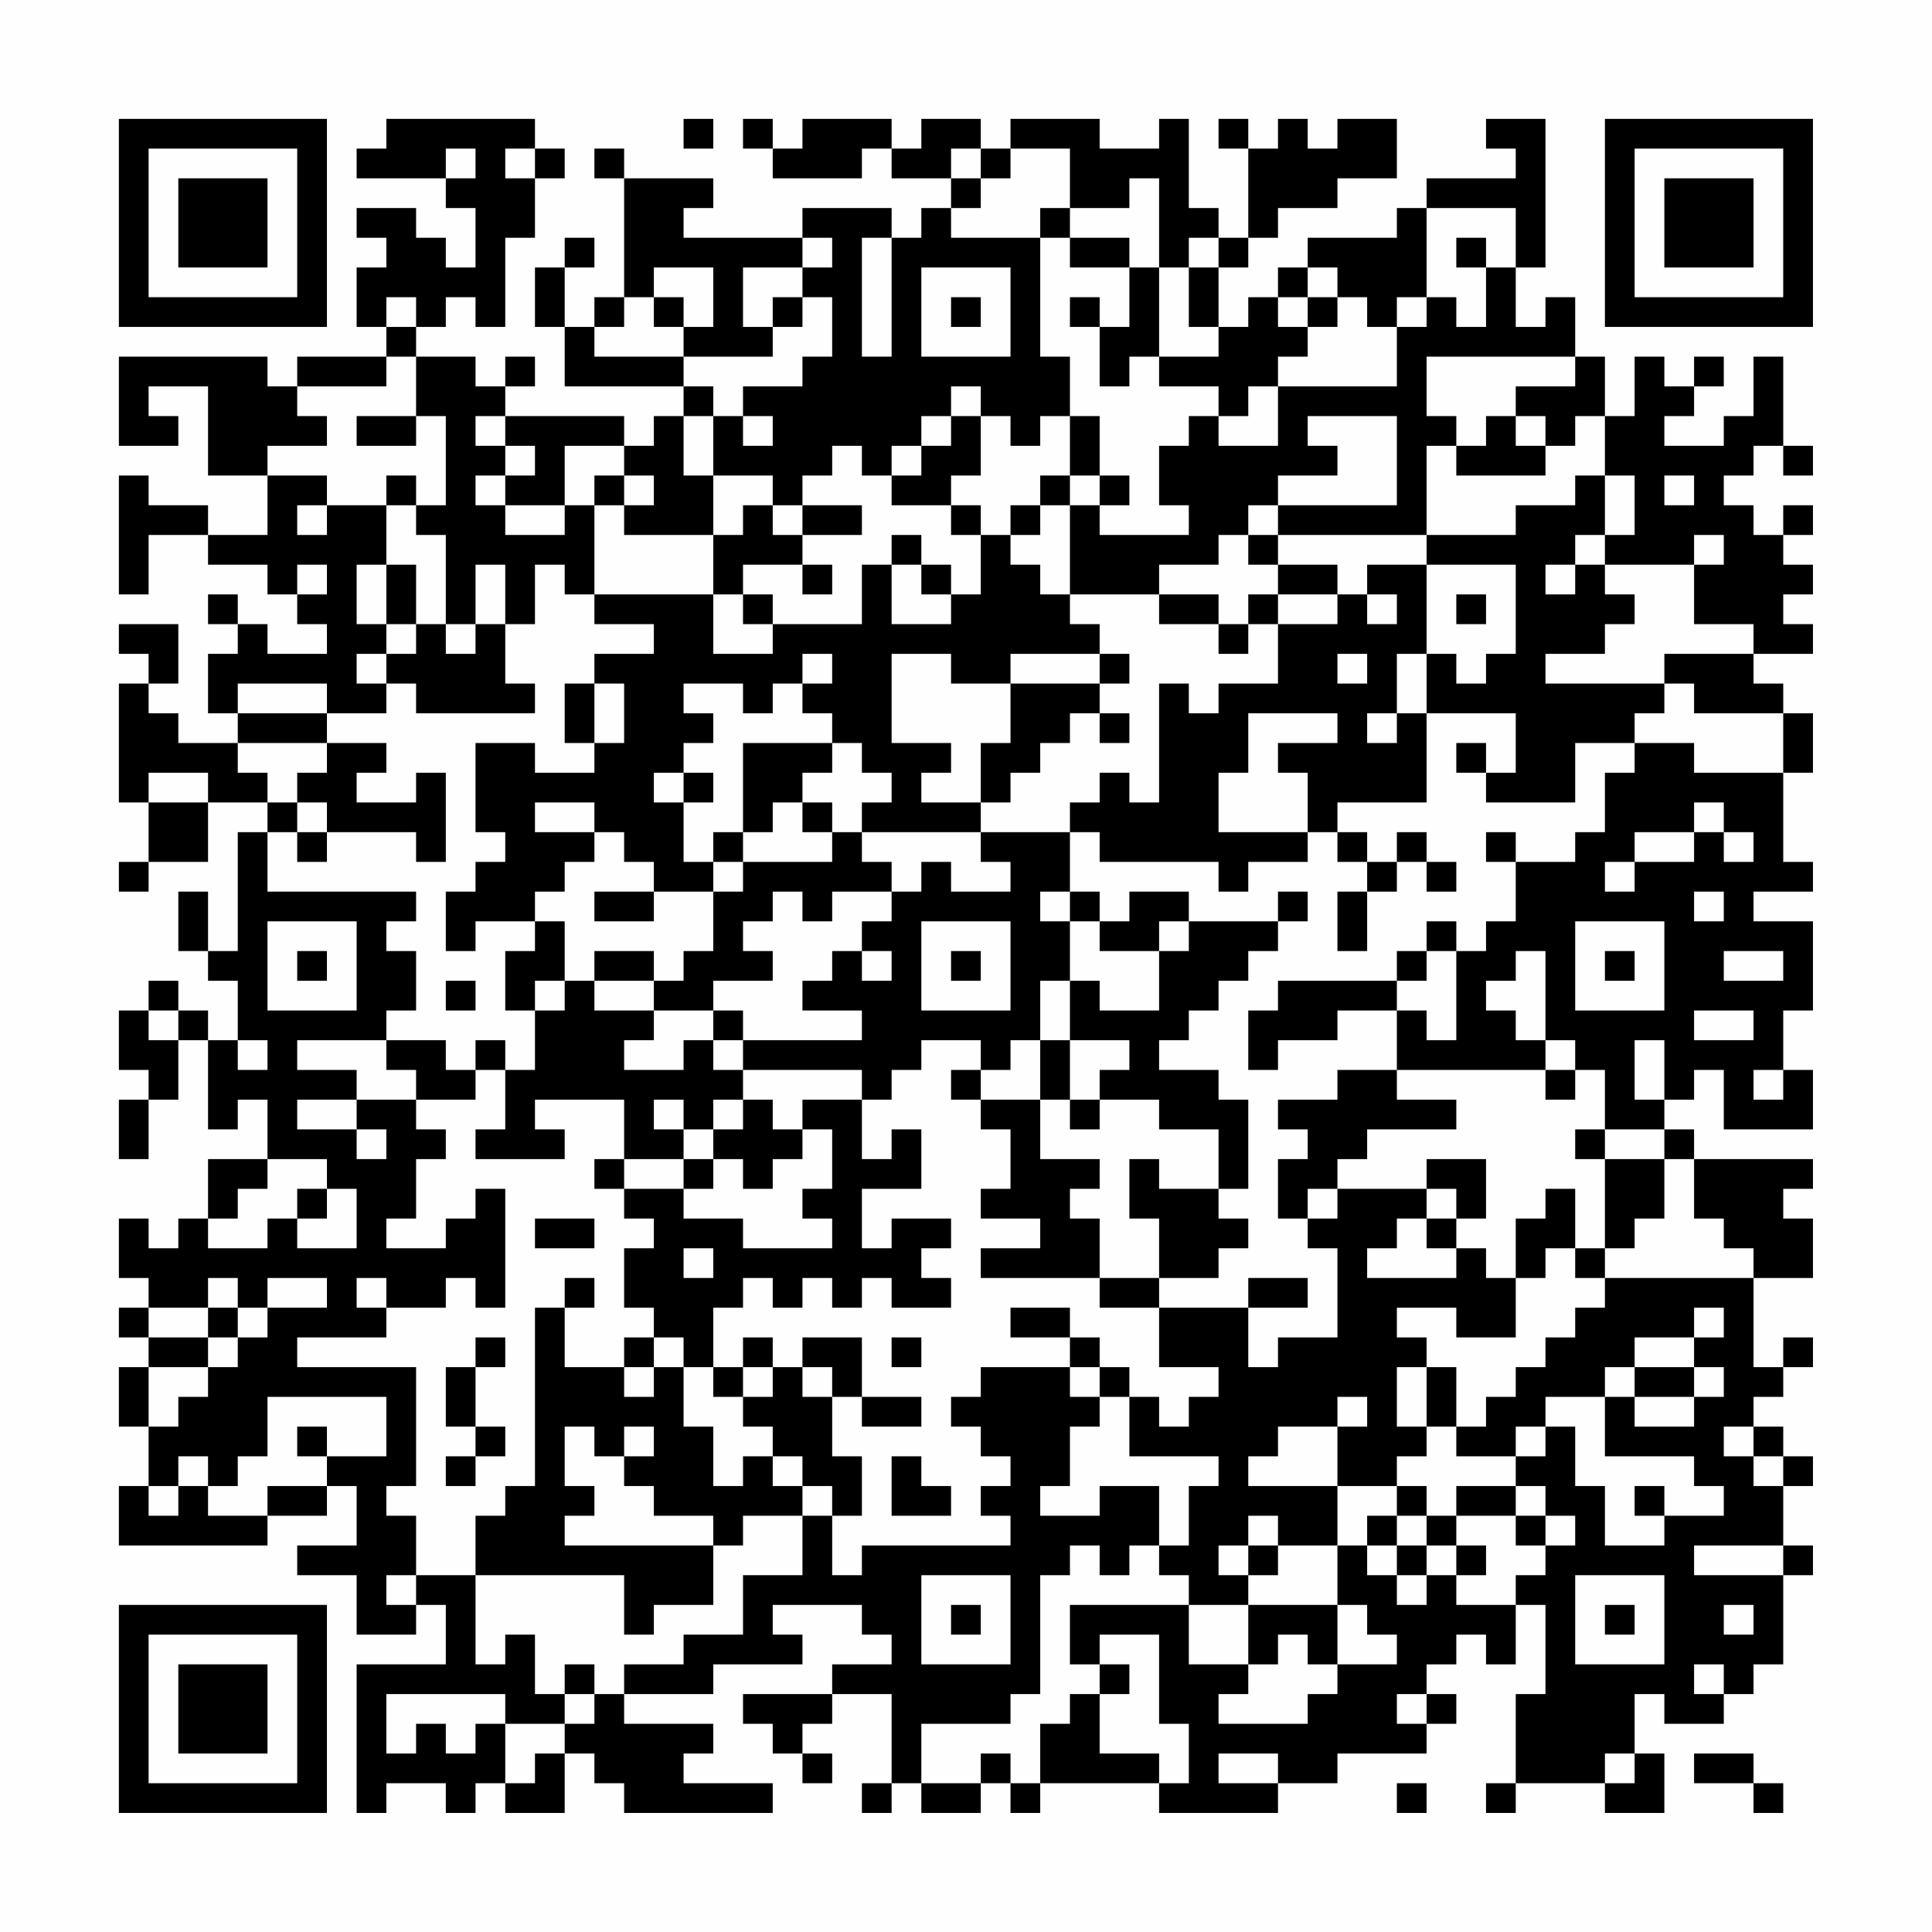 <?xml version="1.0" encoding="UTF-8"?>
<svg xmlns="http://www.w3.org/2000/svg" version="1.1" width="300" height="300" viewBox="0 0 300 300"><rect x="0" y="0" width="300" height="300" fill="#fefefe"/><g transform="scale(4.615)"><g transform="translate(4,4)"><path fill-rule="evenodd" d="M9 0L9 1L8 1L8 2L11 2L11 3L12 3L12 5L11 5L11 4L10 4L10 3L8 3L8 4L9 4L9 5L8 5L8 7L9 7L9 8L6 8L6 9L5 9L5 8L0 8L0 11L2 11L2 10L1 10L1 9L3 9L3 12L5 12L5 14L3 14L3 13L1 13L1 12L0 12L0 16L1 16L1 14L3 14L3 15L5 15L5 16L6 16L6 17L7 17L7 18L5 18L5 17L4 17L4 16L3 16L3 17L4 17L4 18L3 18L3 20L4 20L4 21L2 21L2 20L1 20L1 19L2 19L2 17L0 17L0 18L1 18L1 19L0 19L0 23L1 23L1 25L0 25L0 26L1 26L1 25L3 25L3 23L5 23L5 24L4 24L4 28L3 28L3 26L2 26L2 28L3 28L3 29L4 29L4 31L3 31L3 30L2 30L2 29L1 29L1 30L0 30L0 32L1 32L1 33L0 33L0 35L1 35L1 33L2 33L2 31L3 31L3 34L4 34L4 33L5 33L5 35L3 35L3 37L2 37L2 38L1 38L1 37L0 37L0 39L1 39L1 40L0 40L0 41L1 41L1 42L0 42L0 44L1 44L1 46L0 46L0 48L5 48L5 47L7 47L7 46L8 46L8 48L6 48L6 49L8 49L8 51L10 51L10 50L11 50L11 52L8 52L8 57L9 57L9 56L11 56L11 57L12 57L12 56L13 56L13 57L15 57L15 55L16 55L16 56L17 56L17 57L22 57L22 56L19 56L19 55L20 55L20 54L17 54L17 53L20 53L20 52L23 52L23 51L22 51L22 50L25 50L25 51L26 51L26 52L24 52L24 53L21 53L21 54L22 54L22 55L23 55L23 56L24 56L24 55L23 55L23 54L24 54L24 53L26 53L26 56L25 56L25 57L26 57L26 56L27 56L27 57L29 57L29 56L30 56L30 57L31 57L31 56L35 56L35 57L39 57L39 56L41 56L41 55L44 55L44 54L45 54L45 53L44 53L44 52L45 52L45 51L46 51L46 52L47 52L47 50L48 50L48 53L47 53L47 56L46 56L46 57L47 57L47 56L50 56L50 57L52 57L52 55L51 55L51 53L52 53L52 54L54 54L54 53L55 53L55 52L56 52L56 49L57 49L57 48L56 48L56 46L57 46L57 45L56 45L56 44L55 44L55 43L56 43L56 42L57 42L57 41L56 41L56 42L55 42L55 39L57 39L57 37L56 37L56 36L57 36L57 35L53 35L53 34L52 34L52 33L53 33L53 32L54 32L54 34L57 34L57 32L56 32L56 30L57 30L57 27L55 27L55 26L57 26L57 25L56 25L56 22L57 22L57 20L56 20L56 19L55 19L55 18L57 18L57 17L56 17L56 16L57 16L57 15L56 15L56 14L57 14L57 13L56 13L56 14L55 14L55 13L54 13L54 12L55 12L55 11L56 11L56 12L57 12L57 11L56 11L56 8L55 8L55 10L54 10L54 11L52 11L52 10L53 10L53 9L54 9L54 8L53 8L53 9L52 9L52 8L51 8L51 10L50 10L50 8L49 8L49 6L48 6L48 7L47 7L47 5L48 5L48 0L46 0L46 1L47 1L47 2L44 2L44 3L43 3L43 4L40 4L40 5L39 5L39 6L38 6L38 7L37 7L37 5L38 5L38 4L39 4L39 3L41 3L41 2L43 2L43 0L41 0L41 1L40 1L40 0L39 0L39 1L38 1L38 0L37 0L37 1L38 1L38 4L37 4L37 3L36 3L36 0L35 0L35 1L33 1L33 0L30 0L30 1L29 1L29 0L27 0L27 1L26 1L26 0L23 0L23 1L22 1L22 0L21 0L21 1L22 1L22 2L25 2L25 1L26 1L26 2L28 2L28 3L27 3L27 4L26 4L26 3L23 3L23 4L19 4L19 3L20 3L20 2L17 2L17 1L16 1L16 2L17 2L17 6L16 6L16 7L15 7L15 5L16 5L16 4L15 4L15 5L14 5L14 7L15 7L15 9L19 9L19 10L18 10L18 11L17 11L17 10L13 10L13 9L14 9L14 8L13 8L13 9L12 9L12 8L10 8L10 7L11 7L11 6L12 6L12 7L13 7L13 4L14 4L14 2L15 2L15 1L14 1L14 0ZM19 0L19 1L20 1L20 0ZM11 1L11 2L12 2L12 1ZM13 1L13 2L14 2L14 1ZM28 1L28 2L29 2L29 3L28 3L28 4L31 4L31 8L32 8L32 10L31 10L31 11L30 11L30 10L29 10L29 9L28 9L28 10L27 10L27 11L26 11L26 12L25 12L25 11L24 11L24 12L23 12L23 13L22 13L22 12L20 12L20 10L21 10L21 11L22 11L22 10L21 10L21 9L23 9L23 8L24 8L24 6L23 6L23 5L24 5L24 4L23 4L23 5L21 5L21 7L22 7L22 8L19 8L19 7L20 7L20 5L18 5L18 6L17 6L17 7L16 7L16 8L19 8L19 9L20 9L20 10L19 10L19 12L20 12L20 14L17 14L17 13L18 13L18 12L17 12L17 11L15 11L15 13L13 13L13 12L14 12L14 11L13 11L13 10L12 10L12 11L13 11L13 12L12 12L12 13L13 13L13 14L15 14L15 13L16 13L16 16L15 16L15 15L14 15L14 17L13 17L13 15L12 15L12 17L11 17L11 14L10 14L10 13L11 13L11 10L10 10L10 8L9 8L9 9L6 9L6 10L7 10L7 11L5 11L5 12L7 12L7 13L6 13L6 14L7 14L7 13L9 13L9 15L8 15L8 17L9 17L9 18L8 18L8 19L9 19L9 20L7 20L7 19L4 19L4 20L7 20L7 21L4 21L4 22L5 22L5 23L6 23L6 24L5 24L5 26L10 26L10 27L9 27L9 28L10 28L10 30L9 30L9 31L6 31L6 32L8 32L8 33L6 33L6 34L8 34L8 35L9 35L9 34L8 34L8 33L10 33L10 34L11 34L11 35L10 35L10 37L9 37L9 38L11 38L11 37L12 37L12 36L13 36L13 40L12 40L12 39L11 39L11 40L9 40L9 39L8 39L8 40L9 40L9 41L6 41L6 42L10 42L10 46L9 46L9 47L10 47L10 49L9 49L9 50L10 50L10 49L12 49L12 52L13 52L13 51L14 51L14 53L15 53L15 54L13 54L13 53L9 53L9 55L10 55L10 54L11 54L11 55L12 55L12 54L13 54L13 56L14 56L14 55L15 55L15 54L16 54L16 53L17 53L17 52L19 52L19 51L21 51L21 49L23 49L23 47L24 47L24 49L25 49L25 48L30 48L30 47L29 47L29 46L30 46L30 45L29 45L29 44L28 44L28 43L29 43L29 42L32 42L32 43L33 43L33 44L32 44L32 46L31 46L31 47L33 47L33 46L35 46L35 48L34 48L34 49L33 49L33 48L32 48L32 49L31 49L31 53L30 53L30 54L27 54L27 56L29 56L29 55L30 55L30 56L31 56L31 54L32 54L32 53L33 53L33 55L35 55L35 56L36 56L36 54L35 54L35 51L33 51L33 52L32 52L32 50L36 50L36 52L38 52L38 53L37 53L37 54L40 54L40 53L41 53L41 52L43 52L43 51L42 51L42 50L41 50L41 48L42 48L42 49L43 49L43 50L44 50L44 49L45 49L45 50L47 50L47 49L48 49L48 48L49 48L49 47L48 47L48 46L47 46L47 45L48 45L48 44L49 44L49 46L50 46L50 48L52 48L52 47L54 47L54 46L53 46L53 45L50 45L50 43L51 43L51 44L53 44L53 43L54 43L54 42L53 42L53 41L54 41L54 40L53 40L53 41L51 41L51 42L50 42L50 43L48 43L48 44L47 44L47 45L45 45L45 44L46 44L46 43L47 43L47 42L48 42L48 41L49 41L49 40L50 40L50 39L55 39L55 38L54 38L54 37L53 37L53 35L52 35L52 34L50 34L50 32L49 32L49 31L48 31L48 28L47 28L47 29L46 29L46 30L47 30L47 31L48 31L48 32L43 32L43 30L44 30L44 31L45 31L45 28L46 28L46 27L47 27L47 25L49 25L49 24L50 24L50 22L51 22L51 21L53 21L53 22L56 22L56 20L53 20L53 19L52 19L52 18L55 18L55 17L53 17L53 15L54 15L54 14L53 14L53 15L50 15L50 14L51 14L51 12L50 12L50 10L49 10L49 11L48 11L48 10L47 10L47 9L49 9L49 8L44 8L44 10L45 10L45 11L44 11L44 14L39 14L39 13L43 13L43 10L40 10L40 11L41 11L41 12L39 12L39 13L38 13L38 14L37 14L37 15L35 15L35 16L32 16L32 13L33 13L33 14L36 14L36 13L35 13L35 11L36 11L36 10L37 10L37 11L39 11L39 9L43 9L43 7L44 7L44 6L45 6L45 7L46 7L46 5L47 5L47 3L44 3L44 6L43 6L43 7L42 7L42 6L41 6L41 5L40 5L40 6L39 6L39 7L40 7L40 8L39 8L39 9L38 9L38 10L37 10L37 9L35 9L35 8L37 8L37 7L36 7L36 5L37 5L37 4L36 4L36 5L35 5L35 2L34 2L34 3L32 3L32 1L30 1L30 2L29 2L29 1ZM31 3L31 4L32 4L32 5L34 5L34 7L33 7L33 6L32 6L32 7L33 7L33 9L34 9L34 8L35 8L35 5L34 5L34 4L32 4L32 3ZM25 4L25 8L26 8L26 4ZM45 4L45 5L46 5L46 4ZM27 5L27 8L30 8L30 5ZM9 6L9 7L10 7L10 6ZM18 6L18 7L19 7L19 6ZM22 6L22 7L23 7L23 6ZM28 6L28 7L29 7L29 6ZM40 6L40 7L41 7L41 6ZM8 10L8 11L10 11L10 10ZM28 10L28 11L27 11L27 12L26 12L26 13L28 13L28 14L29 14L29 16L28 16L28 15L27 15L27 14L26 14L26 15L25 15L25 17L22 17L22 16L21 16L21 15L23 15L23 16L24 16L24 15L23 15L23 14L25 14L25 13L23 13L23 14L22 14L22 13L21 13L21 14L20 14L20 16L16 16L16 17L18 17L18 18L16 18L16 19L15 19L15 21L16 21L16 22L14 22L14 21L12 21L12 24L13 24L13 25L12 25L12 26L11 26L11 28L12 28L12 27L14 27L14 28L13 28L13 30L14 30L14 32L13 32L13 31L12 31L12 32L11 32L11 31L9 31L9 32L10 32L10 33L12 33L12 32L13 32L13 34L12 34L12 35L15 35L15 34L14 34L14 33L17 33L17 35L16 35L16 36L17 36L17 37L18 37L18 38L17 38L17 40L18 40L18 41L17 41L17 42L15 42L15 40L16 40L16 39L15 39L15 40L14 40L14 46L13 46L13 47L12 47L12 49L17 49L17 51L18 51L18 50L20 50L20 48L21 48L21 47L23 47L23 46L24 46L24 47L25 47L25 45L24 45L24 43L25 43L25 44L27 44L27 43L25 43L25 41L23 41L23 42L22 42L22 41L21 41L21 42L20 42L20 40L21 40L21 39L22 39L22 40L23 40L23 39L24 39L24 40L25 40L25 39L26 39L26 40L28 40L28 39L27 39L27 38L28 38L28 37L26 37L26 38L25 38L25 36L27 36L27 34L26 34L26 35L25 35L25 33L26 33L26 32L27 32L27 31L29 31L29 32L28 32L28 33L29 33L29 34L30 34L30 36L29 36L29 37L31 37L31 38L29 38L29 39L33 39L33 40L35 40L35 42L37 42L37 43L36 43L36 44L35 44L35 43L34 43L34 42L33 42L33 41L32 41L32 40L30 40L30 41L32 41L32 42L33 42L33 43L34 43L34 45L37 45L37 46L36 46L36 48L35 48L35 49L36 49L36 50L38 50L38 52L39 52L39 51L40 51L40 52L41 52L41 50L38 50L38 49L39 49L39 48L41 48L41 46L43 46L43 47L42 47L42 48L43 48L43 49L44 49L44 48L45 48L45 49L46 49L46 48L45 48L45 47L47 47L47 48L48 48L48 47L47 47L47 46L45 46L45 47L44 47L44 46L43 46L43 45L44 45L44 44L45 44L45 42L44 42L44 41L43 41L43 40L45 40L45 41L47 41L47 39L48 39L48 38L49 38L49 39L50 39L50 38L51 38L51 37L52 37L52 35L50 35L50 34L49 34L49 35L50 35L50 38L49 38L49 36L48 36L48 37L47 37L47 39L46 39L46 38L45 38L45 37L46 37L46 35L44 35L44 36L41 36L41 35L42 35L42 34L45 34L45 33L43 33L43 32L41 32L41 33L39 33L39 34L40 34L40 35L39 35L39 37L40 37L40 38L41 38L41 41L39 41L39 42L38 42L38 40L40 40L40 39L38 39L38 40L35 40L35 39L37 39L37 38L38 38L38 37L37 37L37 36L38 36L38 33L37 33L37 32L35 32L35 31L36 31L36 30L37 30L37 29L38 29L38 28L39 28L39 27L40 27L40 26L39 26L39 27L36 27L36 26L34 26L34 27L33 27L33 26L32 26L32 24L33 24L33 25L37 25L37 26L38 26L38 25L40 25L40 24L41 24L41 25L42 25L42 26L41 26L41 28L42 28L42 26L43 26L43 25L44 25L44 26L45 26L45 25L44 25L44 24L43 24L43 25L42 25L42 24L41 24L41 23L44 23L44 20L47 20L47 22L46 22L46 21L45 21L45 22L46 22L46 23L49 23L49 21L51 21L51 20L52 20L52 19L48 19L48 18L50 18L50 17L51 17L51 16L50 16L50 15L49 15L49 14L50 14L50 12L49 12L49 13L47 13L47 14L44 14L44 15L42 15L42 16L41 16L41 15L39 15L39 14L38 14L38 15L39 15L39 16L38 16L38 17L37 17L37 16L35 16L35 17L37 17L37 18L38 18L38 17L39 17L39 19L37 19L37 20L36 20L36 19L35 19L35 23L34 23L34 22L33 22L33 23L32 23L32 24L29 24L29 23L30 23L30 22L31 22L31 21L32 21L32 20L33 20L33 21L34 21L34 20L33 20L33 19L34 19L34 18L33 18L33 17L32 17L32 16L31 16L31 15L30 15L30 14L31 14L31 13L32 13L32 12L33 12L33 13L34 13L34 12L33 12L33 10L32 10L32 12L31 12L31 13L30 13L30 14L29 14L29 13L28 13L28 12L29 12L29 10ZM46 10L46 11L45 11L45 12L48 12L48 11L47 11L47 10ZM9 12L9 13L10 13L10 12ZM16 12L16 13L17 13L17 12ZM52 12L52 13L53 13L53 12ZM6 15L6 16L7 16L7 15ZM9 15L9 17L10 17L10 18L9 18L9 19L10 19L10 20L14 20L14 19L13 19L13 17L12 17L12 18L11 18L11 17L10 17L10 15ZM26 15L26 17L28 17L28 16L27 16L27 15ZM44 15L44 18L43 18L43 20L42 20L42 21L43 21L43 20L44 20L44 18L45 18L45 19L46 19L46 18L47 18L47 15ZM48 15L48 16L49 16L49 15ZM20 16L20 18L22 18L22 17L21 17L21 16ZM39 16L39 17L41 17L41 16ZM42 16L42 17L43 17L43 16ZM45 16L45 17L46 17L46 16ZM23 18L23 19L22 19L22 20L21 20L21 19L19 19L19 20L20 20L20 21L19 21L19 22L18 22L18 23L19 23L19 25L20 25L20 26L18 26L18 25L17 25L17 24L16 24L16 23L14 23L14 24L16 24L16 25L15 25L15 26L14 26L14 27L15 27L15 29L14 29L14 30L15 30L15 29L16 29L16 30L18 30L18 31L17 31L17 32L19 32L19 31L20 31L20 32L21 32L21 33L20 33L20 34L19 34L19 33L18 33L18 34L19 34L19 35L17 35L17 36L19 36L19 37L21 37L21 38L24 38L24 37L23 37L23 36L24 36L24 34L23 34L23 33L25 33L25 32L21 32L21 31L25 31L25 30L23 30L23 29L24 29L24 28L25 28L25 29L26 29L26 28L25 28L25 27L26 27L26 26L27 26L27 25L28 25L28 26L30 26L30 25L29 25L29 24L25 24L25 23L26 23L26 22L25 22L25 21L24 21L24 20L23 20L23 19L24 19L24 18ZM26 18L26 21L28 21L28 22L27 22L27 23L29 23L29 21L30 21L30 19L33 19L33 18L30 18L30 19L28 19L28 18ZM41 18L41 19L42 19L42 18ZM16 19L16 21L17 21L17 19ZM38 20L38 22L37 22L37 24L40 24L40 22L39 22L39 21L41 21L41 20ZM7 21L7 22L6 22L6 23L7 23L7 24L6 24L6 25L7 25L7 24L10 24L10 25L11 25L11 22L10 22L10 23L8 23L8 22L9 22L9 21ZM21 21L21 24L20 24L20 25L21 25L21 26L20 26L20 28L19 28L19 29L18 29L18 28L16 28L16 29L18 29L18 30L20 30L20 31L21 31L21 30L20 30L20 29L22 29L22 28L21 28L21 27L22 27L22 26L23 26L23 27L24 27L24 26L26 26L26 25L25 25L25 24L24 24L24 23L23 23L23 22L24 22L24 21ZM1 22L1 23L3 23L3 22ZM19 22L19 23L20 23L20 22ZM22 23L22 24L21 24L21 25L24 25L24 24L23 24L23 23ZM53 23L53 24L51 24L51 25L50 25L50 26L51 26L51 25L53 25L53 24L54 24L54 25L55 25L55 24L54 24L54 23ZM46 24L46 25L47 25L47 24ZM16 26L16 27L18 27L18 26ZM31 26L31 27L32 27L32 29L31 29L31 31L30 31L30 32L29 32L29 33L31 33L31 35L33 35L33 36L32 36L32 37L33 37L33 39L35 39L35 37L34 37L34 35L35 35L35 36L37 36L37 34L35 34L35 33L33 33L33 32L34 32L34 31L32 31L32 29L33 29L33 30L35 30L35 28L36 28L36 27L35 27L35 28L33 28L33 27L32 27L32 26ZM53 26L53 27L54 27L54 26ZM5 27L5 30L8 30L8 27ZM27 27L27 30L30 30L30 27ZM44 27L44 28L43 28L43 29L39 29L39 30L38 30L38 32L39 32L39 31L41 31L41 30L43 30L43 29L44 29L44 28L45 28L45 27ZM49 27L49 30L52 30L52 27ZM6 28L6 29L7 29L7 28ZM28 28L28 29L29 29L29 28ZM50 28L50 29L51 29L51 28ZM54 28L54 29L56 29L56 28ZM11 29L11 30L12 30L12 29ZM1 30L1 31L2 31L2 30ZM53 30L53 31L55 31L55 30ZM4 31L4 32L5 32L5 31ZM31 31L31 33L32 33L32 34L33 34L33 33L32 33L32 31ZM51 31L51 33L52 33L52 31ZM48 32L48 33L49 33L49 32ZM55 32L55 33L56 33L56 32ZM21 33L21 34L20 34L20 35L19 35L19 36L20 36L20 35L21 35L21 36L22 36L22 35L23 35L23 34L22 34L22 33ZM5 35L5 36L4 36L4 37L3 37L3 38L5 38L5 37L6 37L6 38L8 38L8 36L7 36L7 35ZM6 36L6 37L7 37L7 36ZM40 36L40 37L41 37L41 36ZM44 36L44 37L43 37L43 38L42 38L42 39L45 39L45 38L44 38L44 37L45 37L45 36ZM14 37L14 38L16 38L16 37ZM19 38L19 39L20 39L20 38ZM3 39L3 40L1 40L1 41L3 41L3 42L1 42L1 44L2 44L2 43L3 43L3 42L4 42L4 41L5 41L5 40L7 40L7 39L5 39L5 40L4 40L4 39ZM3 40L3 41L4 41L4 40ZM12 41L12 42L11 42L11 44L12 44L12 45L11 45L11 46L12 46L12 45L13 45L13 44L12 44L12 42L13 42L13 41ZM18 41L18 42L17 42L17 43L18 43L18 42L19 42L19 44L20 44L20 46L21 46L21 45L22 45L22 46L23 46L23 45L22 45L22 44L21 44L21 43L22 43L22 42L21 42L21 43L20 43L20 42L19 42L19 41ZM26 41L26 42L27 42L27 41ZM23 42L23 43L24 43L24 42ZM43 42L43 44L44 44L44 42ZM51 42L51 43L53 43L53 42ZM5 43L5 45L4 45L4 46L3 46L3 45L2 45L2 46L1 46L1 47L2 47L2 46L3 46L3 47L5 47L5 46L7 46L7 45L9 45L9 43ZM41 43L41 44L39 44L39 45L38 45L38 46L41 46L41 44L42 44L42 43ZM6 44L6 45L7 45L7 44ZM15 44L15 46L16 46L16 47L15 47L15 48L20 48L20 47L18 47L18 46L17 46L17 45L18 45L18 44L17 44L17 45L16 45L16 44ZM54 44L54 45L55 45L55 46L56 46L56 45L55 45L55 44ZM26 45L26 47L28 47L28 46L27 46L27 45ZM51 46L51 47L52 47L52 46ZM38 47L38 48L37 48L37 49L38 49L38 48L39 48L39 47ZM43 47L43 48L44 48L44 47ZM53 48L53 49L56 49L56 48ZM27 49L27 52L30 52L30 49ZM49 49L49 52L52 52L52 49ZM28 50L28 51L29 51L29 50ZM50 50L50 51L51 51L51 50ZM54 50L54 51L55 51L55 50ZM15 52L15 53L16 53L16 52ZM33 52L33 53L34 53L34 52ZM53 52L53 53L54 53L54 52ZM43 53L43 54L44 54L44 53ZM37 55L37 56L39 56L39 55ZM50 55L50 56L51 56L51 55ZM53 55L53 56L55 56L55 57L56 57L56 56L55 56L55 55ZM43 56L43 57L44 57L44 56ZM0 0L0 7L7 7L7 0ZM1 1L1 6L6 6L6 1ZM2 2L2 5L5 5L5 2ZM50 0L50 7L57 7L57 0ZM51 1L51 6L56 6L56 1ZM52 2L52 5L55 5L55 2ZM0 50L0 57L7 57L7 50ZM1 51L1 56L6 56L6 51ZM2 52L2 55L5 55L5 52Z" fill="#000000"/></g></g></svg>
